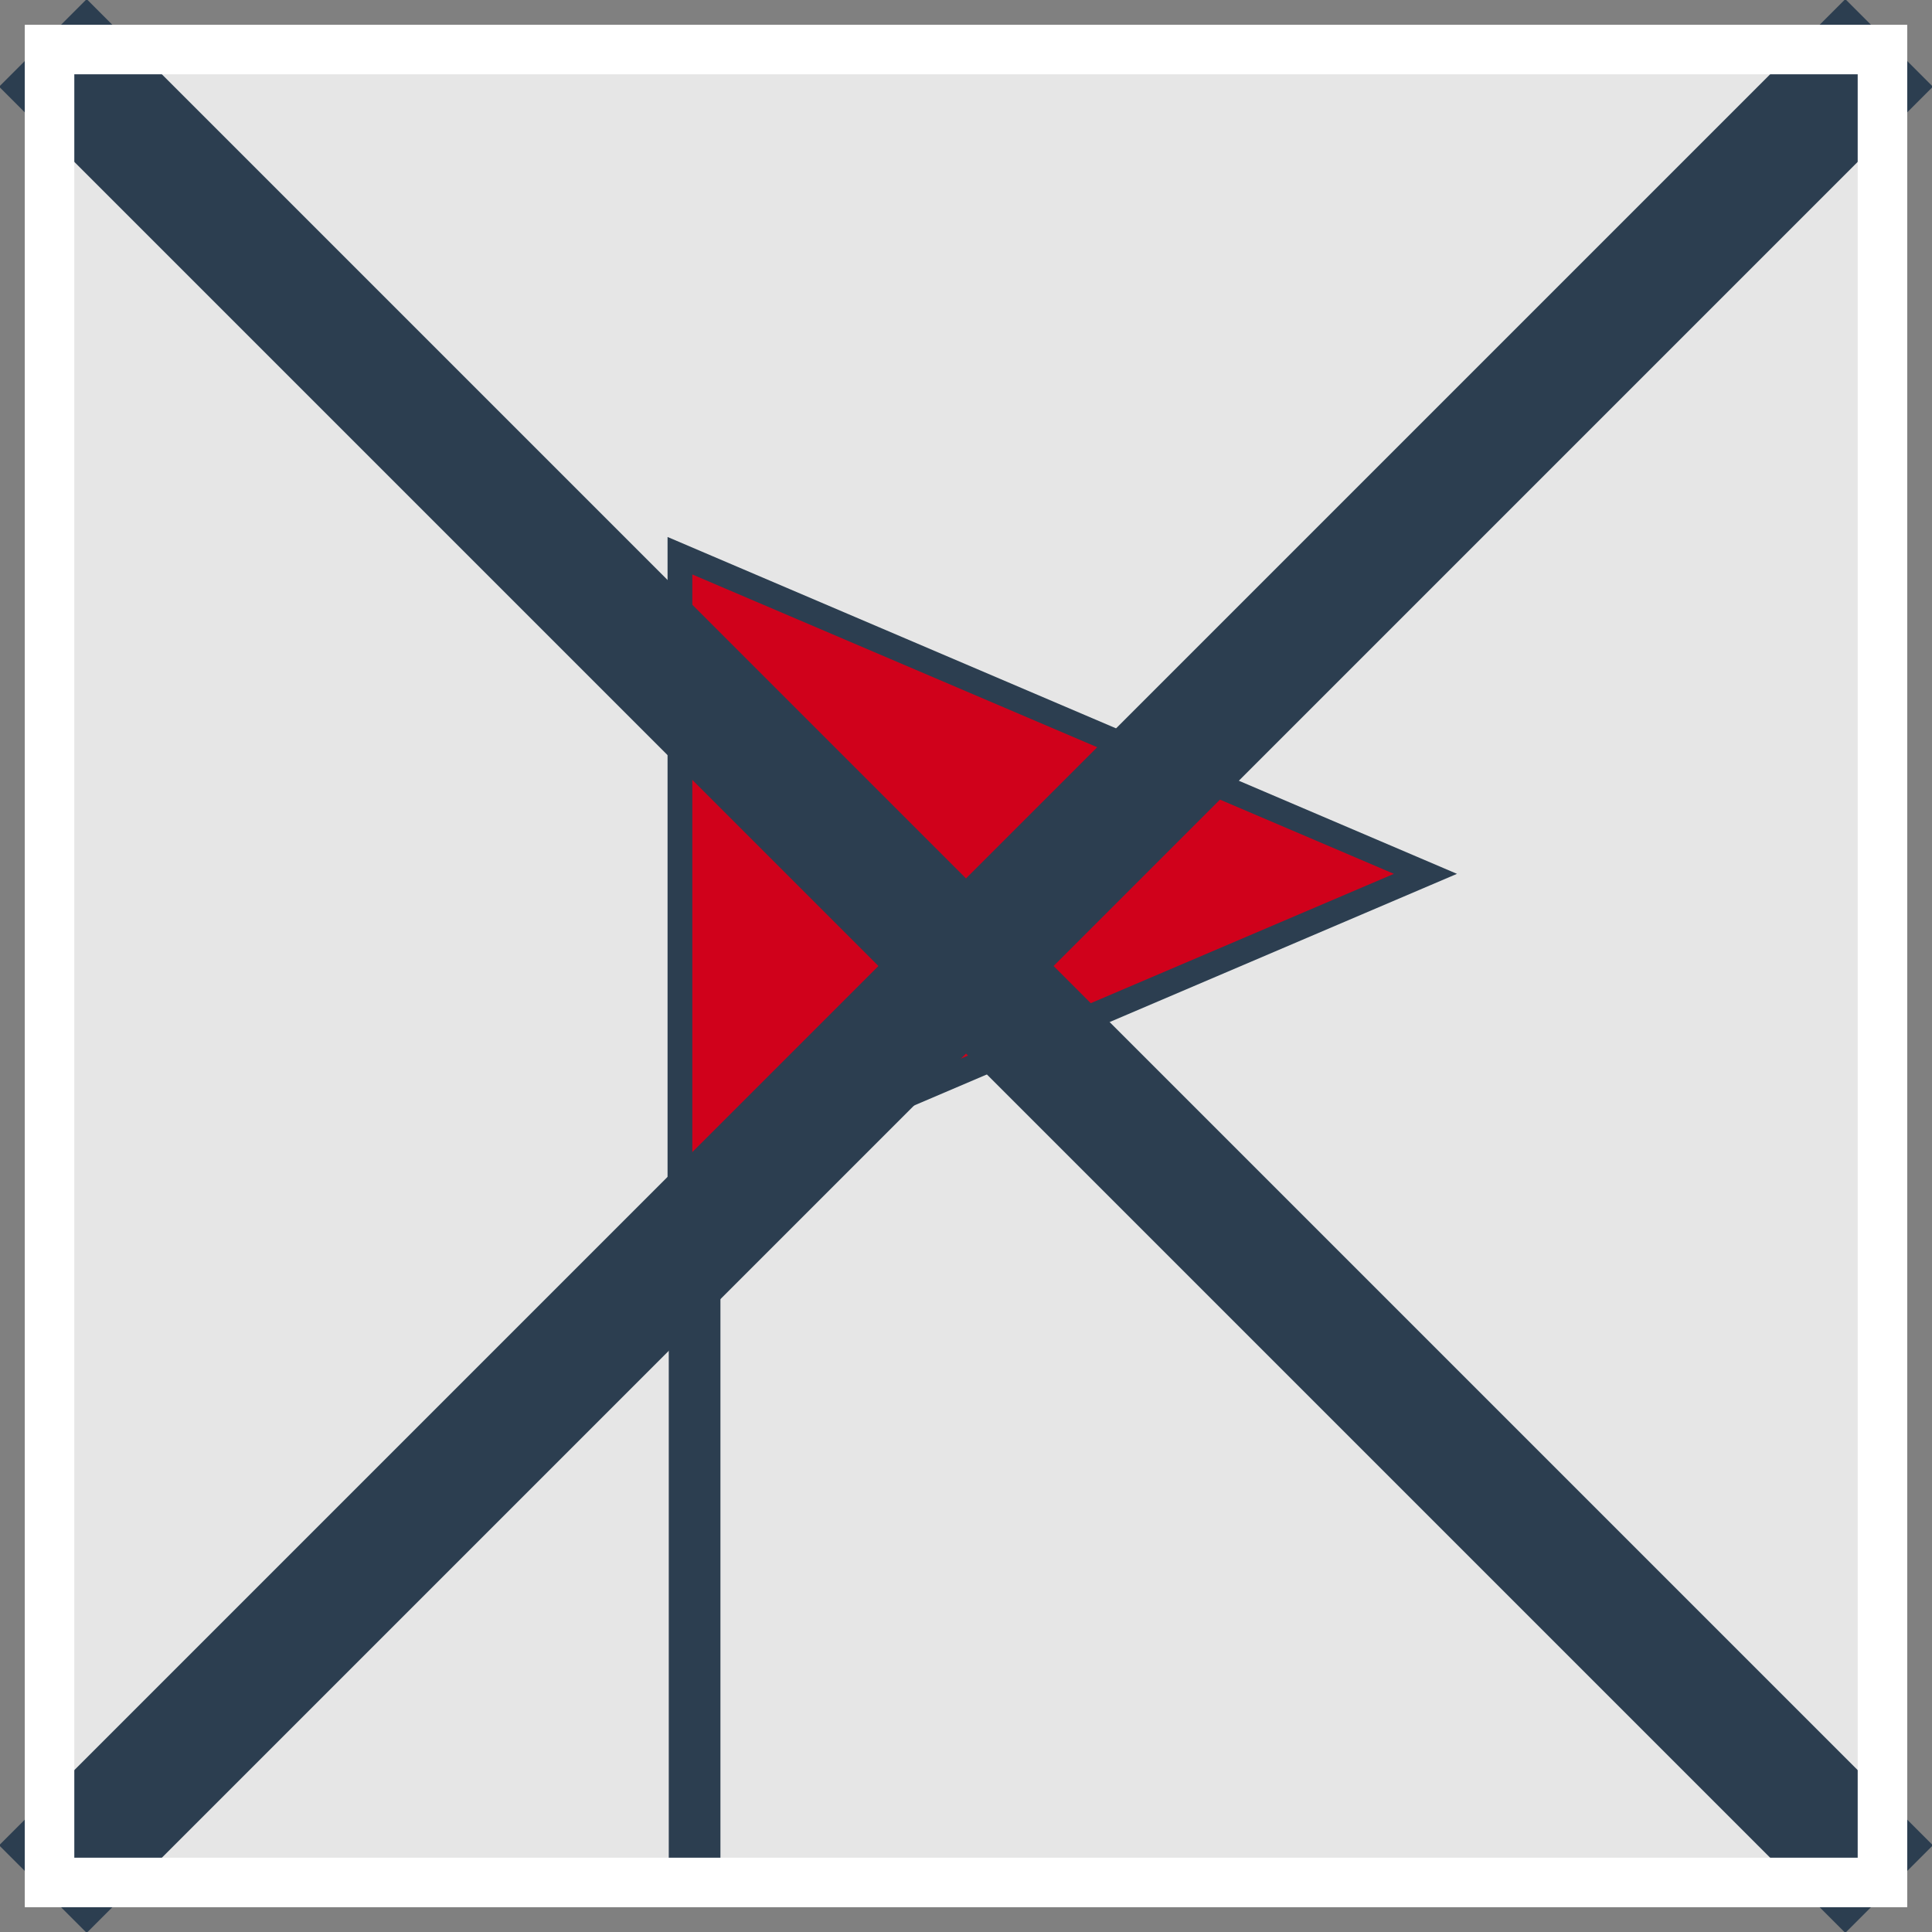 <?xml version="1.0" encoding="UTF-8" standalone="no"?>
<svg width="78px" height="78px" viewBox="0 0 78 78" version="1.1" xmlns="http://www.w3.org/2000/svg" xmlns:xlink="http://www.w3.org/1999/xlink" xmlns:sketch="http://www.bohemiancoding.com/sketch/ns">
    <rect x="0" y="0" width="78" height="78" fill="#808080" stroke="none"/>
    <!-- Generator: Sketch 3.0.4 (8053) - http://www.bohemiancoding.com/sketch -->
    <title>0</title>
    <desc>Created with Sketch.</desc>
    <defs></defs>
    <g id="Page-1" stroke="none" stroke-width="1" fill="none" fill-rule="evenodd" sketch:type="MSPage">
        <g id="0" sketch:type="MSLayerGroup" transform="translate(1, 0)">
            <g id="rect1313_66_" sketch:type="MSShapeGroup">
                <path d="M1,76.001 L1,2 L75.001,2 L75.001,76.001 L1,76.001 Z" id="Shape" fill="#E6E6E6"></path>
                <g id="Shape-+-Triangle-1" transform="translate(26, 22)">
                    <path d="M0,0.885 L0,14.171 L0,54.027 L2.086,54.027 L2.086,24.595 L29.201,13.149 L0,0.885 Z" id="Shape" fill="#2C3E50"></path>
                    <polygon id="Triangle-1" stroke="#2C3E50" fill="#D0011B" transform="translate(15.5, 13.279) rotate(90) translate(-15.5, -13.279) " points="15.5 -1.77 28.343 28.328 2.657 28.328 "></polygon>
                </g>
                <path d="M2.5,3.5 L73.5,74.5" id="Line" stroke="#2C3E50" stroke-width="5" stroke-linecap="square"></path>
                <path d="M73.5,3.5 L2.5,74.5" id="Line" stroke="#2C3E50" stroke-width="5" stroke-linecap="square"></path>
                <path d="M75.991,1 C75.996,1 76,1.004 76,1.009 L76,76.99 C76,76.996 75.996,77 75.991,77 L0.009,77 C0.004,77 0,76.996 0,76.99 L0,1.009 C0,1.004 0.004,1 0.009,1 L75.991,1 L75.991,1 Z M74,3 L2,3 L2,75 L74,75 L74,3 L74,3 Z" id="Shape" fill="#FFFFFF"></path>
            </g>
        </g>
    </g>
</svg>